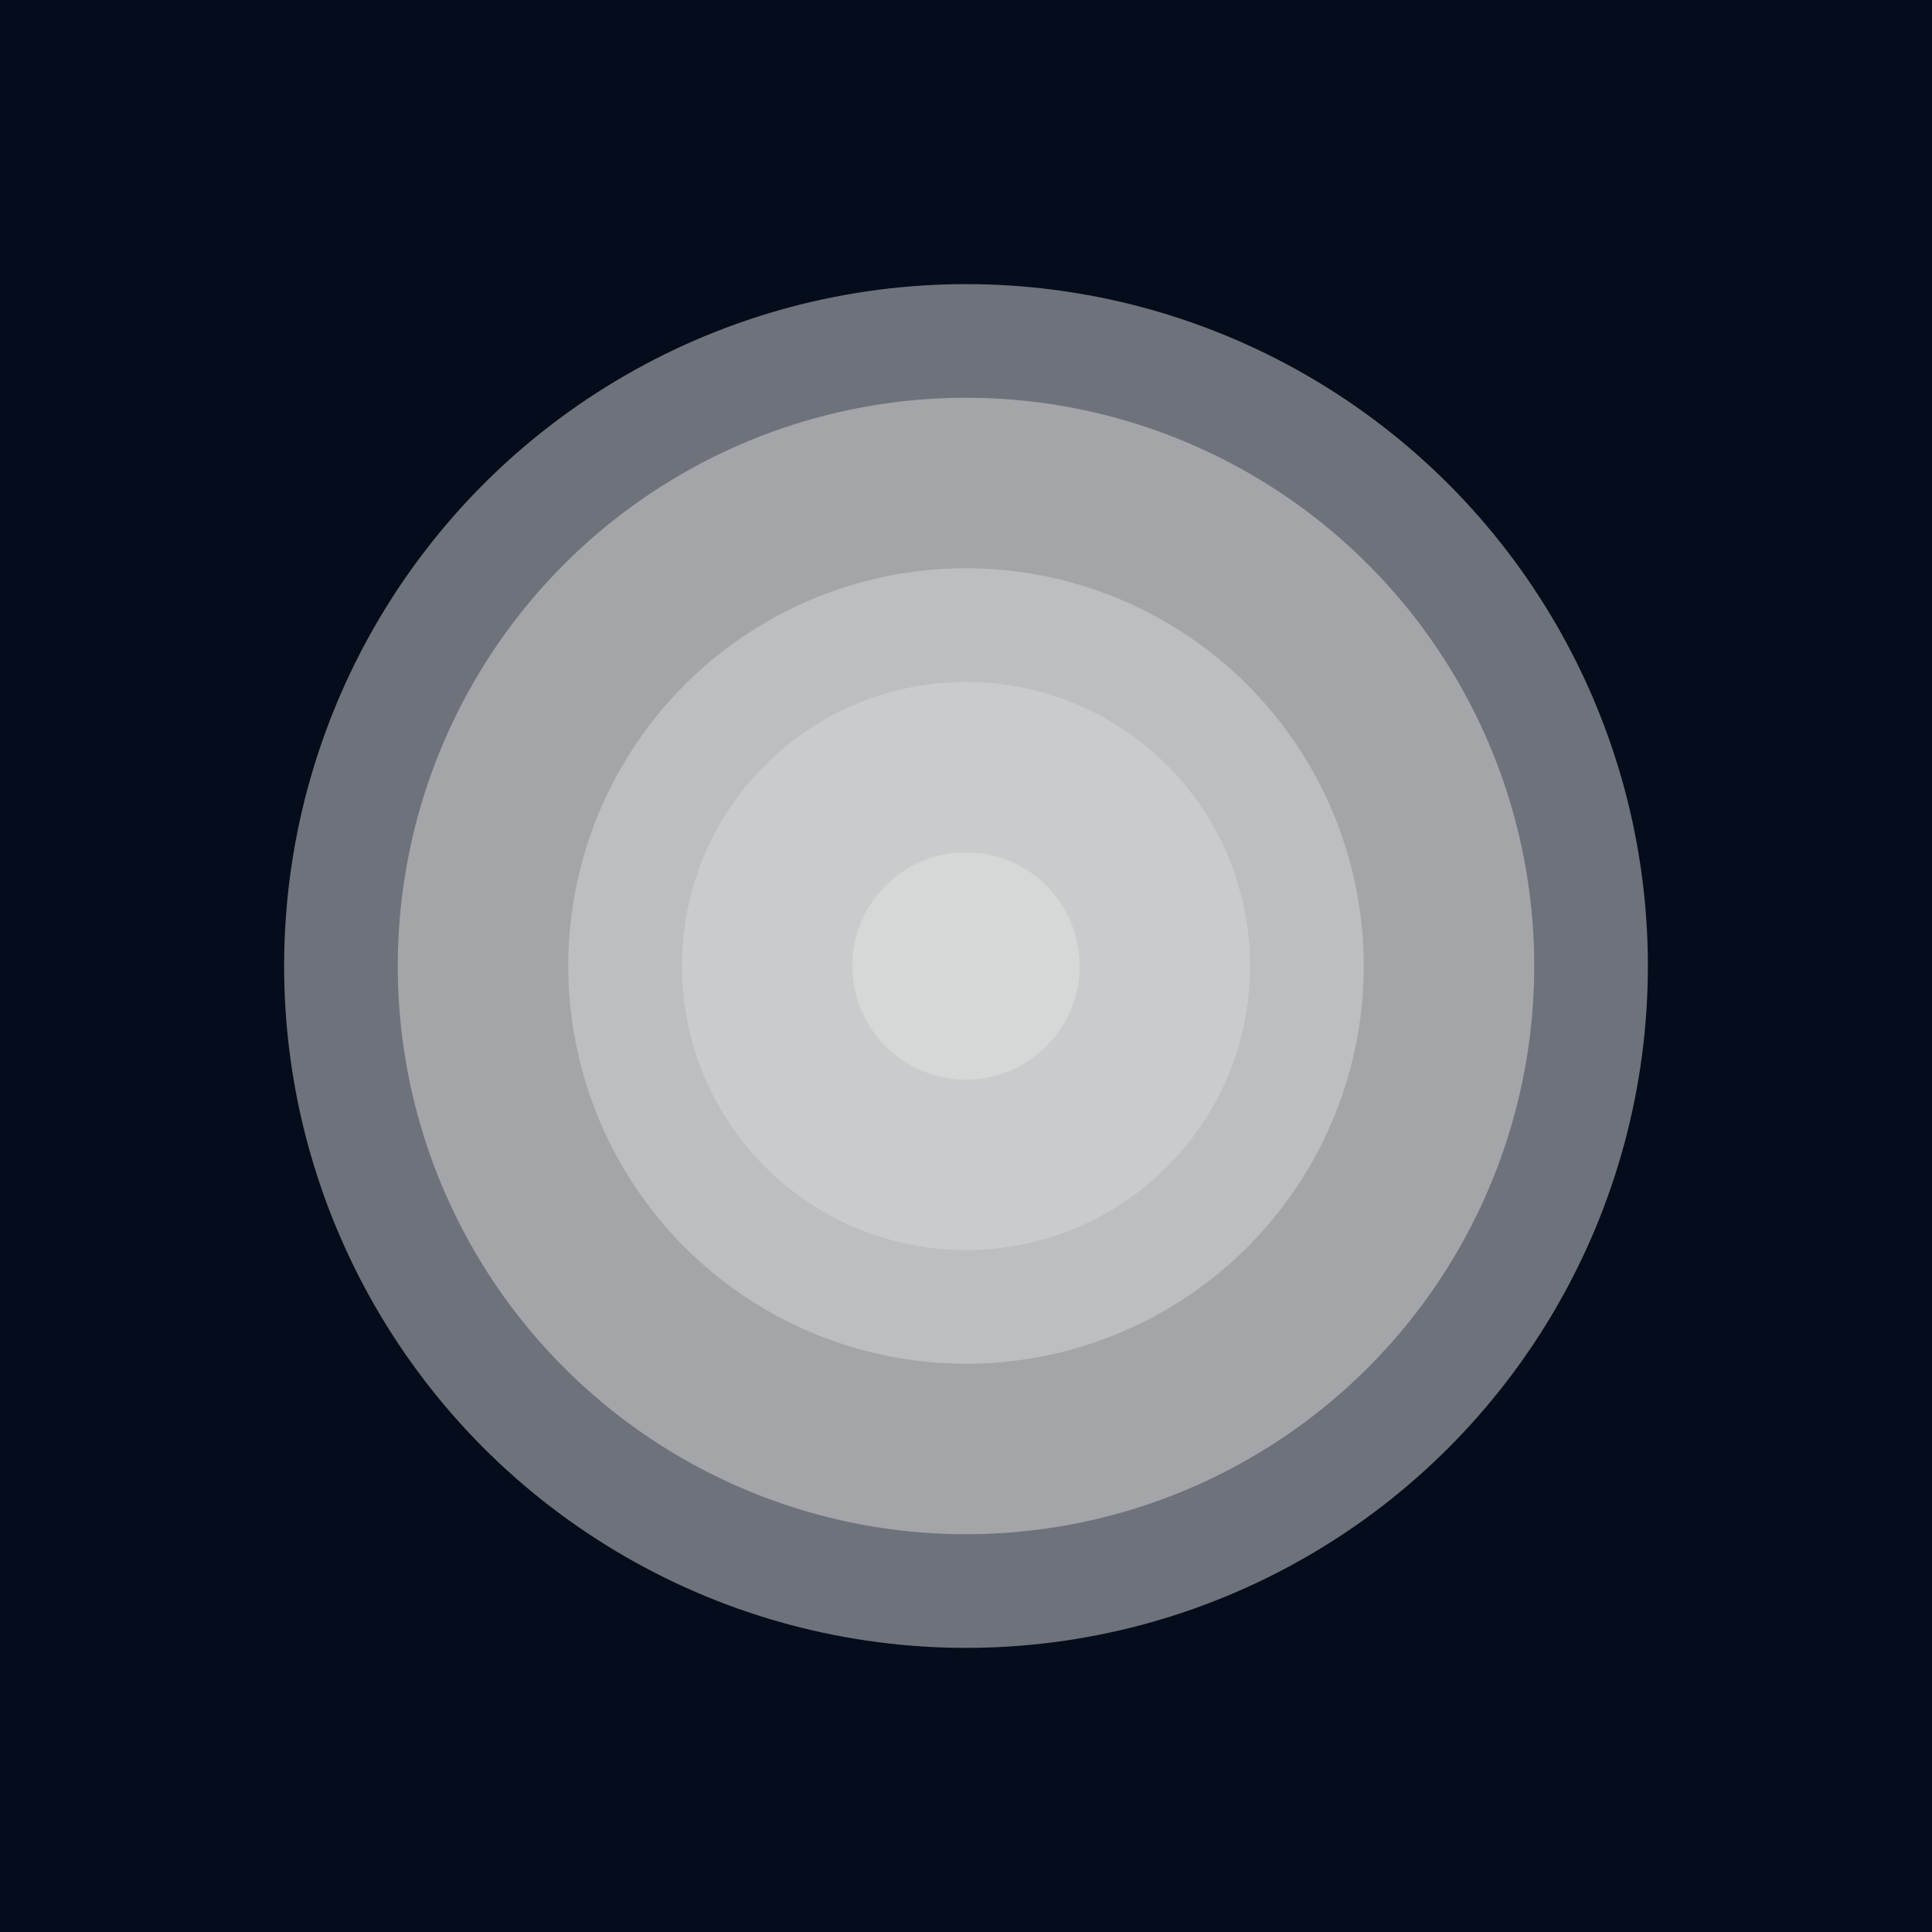 <svg width="34" height="34" viewBox="0 0 34 34" fill="none" xmlns="http://www.w3.org/2000/svg">
<rect width="34" height="34" fill="#050D1C"/>
<circle cx="17" cy="17" r="12" fill="#D9D9D9" fill-opacity="0.5"/>
<circle cx="17" cy="17" r="10" fill="#D9D9D9" fill-opacity="0.5"/>
<circle cx="17" cy="17" r="7" fill="#D9D9D9" fill-opacity="0.5"/>
<circle cx="17" cy="17" r="5" fill="#D9D9D9" fill-opacity="0.5"/>
<circle cx="17" cy="17" r="2" fill="#D9D9D9" fill-opacity="0.8"/>
</svg>
